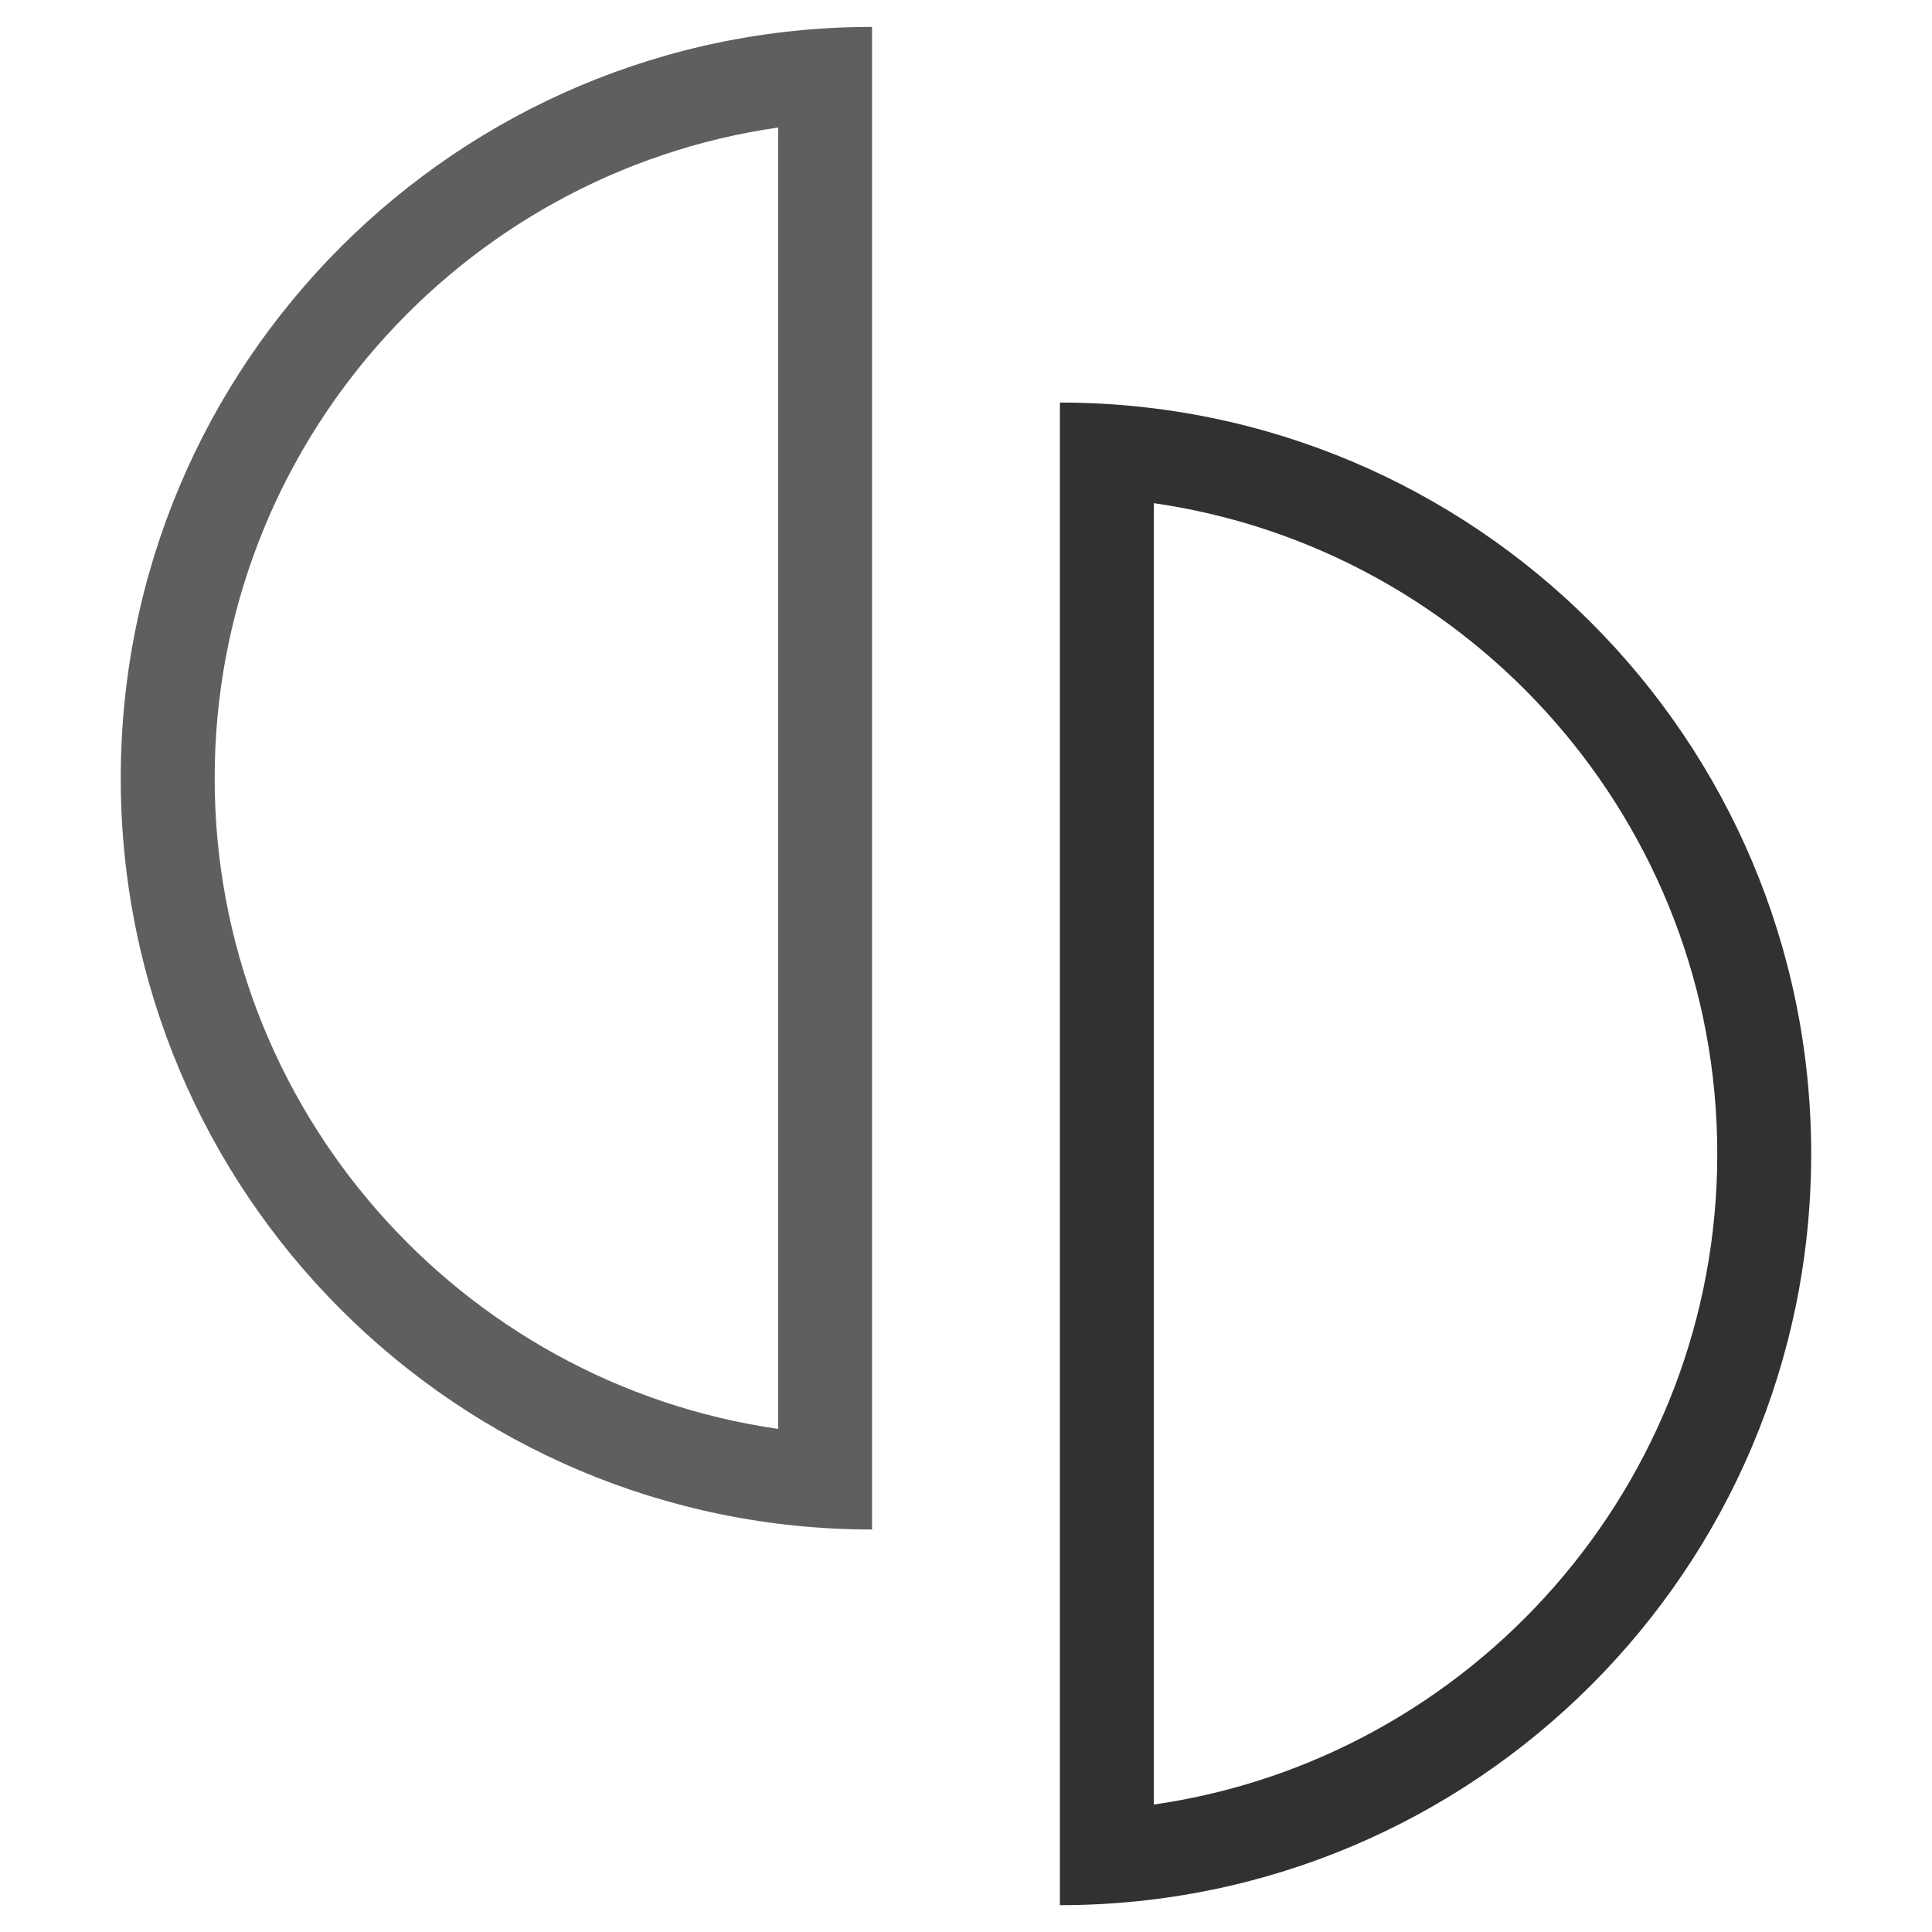 <?xml version="1.0" encoding="UTF-8" standalone="no"?>
<!-- Created with Inkscape (http://www.inkscape.org/) -->

<svg
   xmlns:dc="http://purl.org/dc/elements/1.1/"
   xmlns:cc="http://creativecommons.org/ns#"
   xmlns:rdf="http://www.w3.org/1999/02/22-rdf-syntax-ns#"
   xmlns:svg="http://www.w3.org/2000/svg"
   xmlns="http://www.w3.org/2000/svg"
   xmlns:sodipodi="http://sodipodi.sourceforge.net/DTD/sodipodi-0.dtd"
   xmlns:inkscape="http://www.inkscape.org/namespaces/inkscape"
   width="256"
   height="256"
   viewBox="0 0 256 256"
   version="1.1"
   id="root"
   inkscape:version="0.92.4 (5da689c313, 2019-01-14)"
   sodipodi:docname="yuzu-symbolic.svg">
  <defs
     id="defs4517">
    <clipPath
       clipPathUnits="userSpaceOnUse"
       id="clipPath831">
      <path
         d="M 0,60 H 54 V 0 H 0 Z"
         id="path829"
         inkscape:connector-curvature="0" />
    </clipPath>
    <clipPath
       clipPathUnits="userSpaceOnUse"
       id="clipPath843">
      <path
         d="M 0,60 H 54 V 0 H 0 Z"
         id="path841"
         inkscape:connector-curvature="0" />
    </clipPath>
  </defs>
  <sodipodi:namedview
     id="base"
     pagecolor="#ffffff"
     bordercolor="#666666"
     borderopacity="1.0"
     inkscape:pageopacity="0.0"
     inkscape:pageshadow="2"
     inkscape:zoom="2.5195312"
     inkscape:cx="57.606697"
     inkscape:cy="112.16078"
     inkscape:document-units="px"
     inkscape:current-layer="layer1"
     showgrid="true"
     units="px"
     inkscape:pagecheckerboard="true"
     inkscape:window-width="2161"
     inkscape:window-height="1111"
     inkscape:window-x="2183"
     inkscape:window-y="123"
     inkscape:window-maximized="0">
    <inkscape:grid
       type="xygrid"
       id="grid4484"
       empspacing="4" />
  </sodipodi:namedview>
  <g
     inkscape:label="Lines"
     inkscape:groupmode="layer"
     id="layer1"
     transform="translate(0,-229.267)">
    <g
       transform="matrix(4.148,0,0,-4.148,16,481.711)"
       id="right"
       inkscape:label="#g825"
       style="opacity:0.805">
      <g
         id="g827"
         clip-path="url(#clipPath831)"
         style="">
        <g
           id="g833"
           transform="translate(30,48)"
           style="">
          <path
             d="m 0,0 v -48 c 13.255,0 24,10.745 24,24 C 24,-10.745 13.255,0 0,0 M 3,-3.214 C 13.163,-4.674 21,-13.439 21,-24 21,-34.561 13.163,-43.326 3,-44.786 v 41.572"
             style="fill-opacity:1;fill-rule:nonzero;stroke:none"
             id="path835"
             inkscape:connector-curvature="0" />
        </g>
      </g>
    </g>
    <g
       transform="matrix(4.148,0,0,-4.148,16,481.711)"
       id="left"
       inkscape:label="#g837"
       style="fill-opacity:1;opacity:0.627">
      <g
         id="g839"
         clip-path="url(#clipPath843)"
         style="fill-opacity:1">
        <g
           id="g845"
           transform="translate(24,60)"
           style="fill-opacity:1">
          <path
             d="m 0,0 c -13.255,0 -24,-10.745 -24,-24 0,-13.255 10.745,-24 24,-24 z m -3,-3.214 v -41.572 c -10.163,1.46 -18,10.225 -18,20.786 0,10.561 7.837,19.326 18,20.786"
             style="fill-opacity:1;fill-rule:nonzero;stroke:none"
             id="path847"
             inkscape:connector-curvature="0" />
        </g>
      </g>
    </g>
  </g>
</svg>
